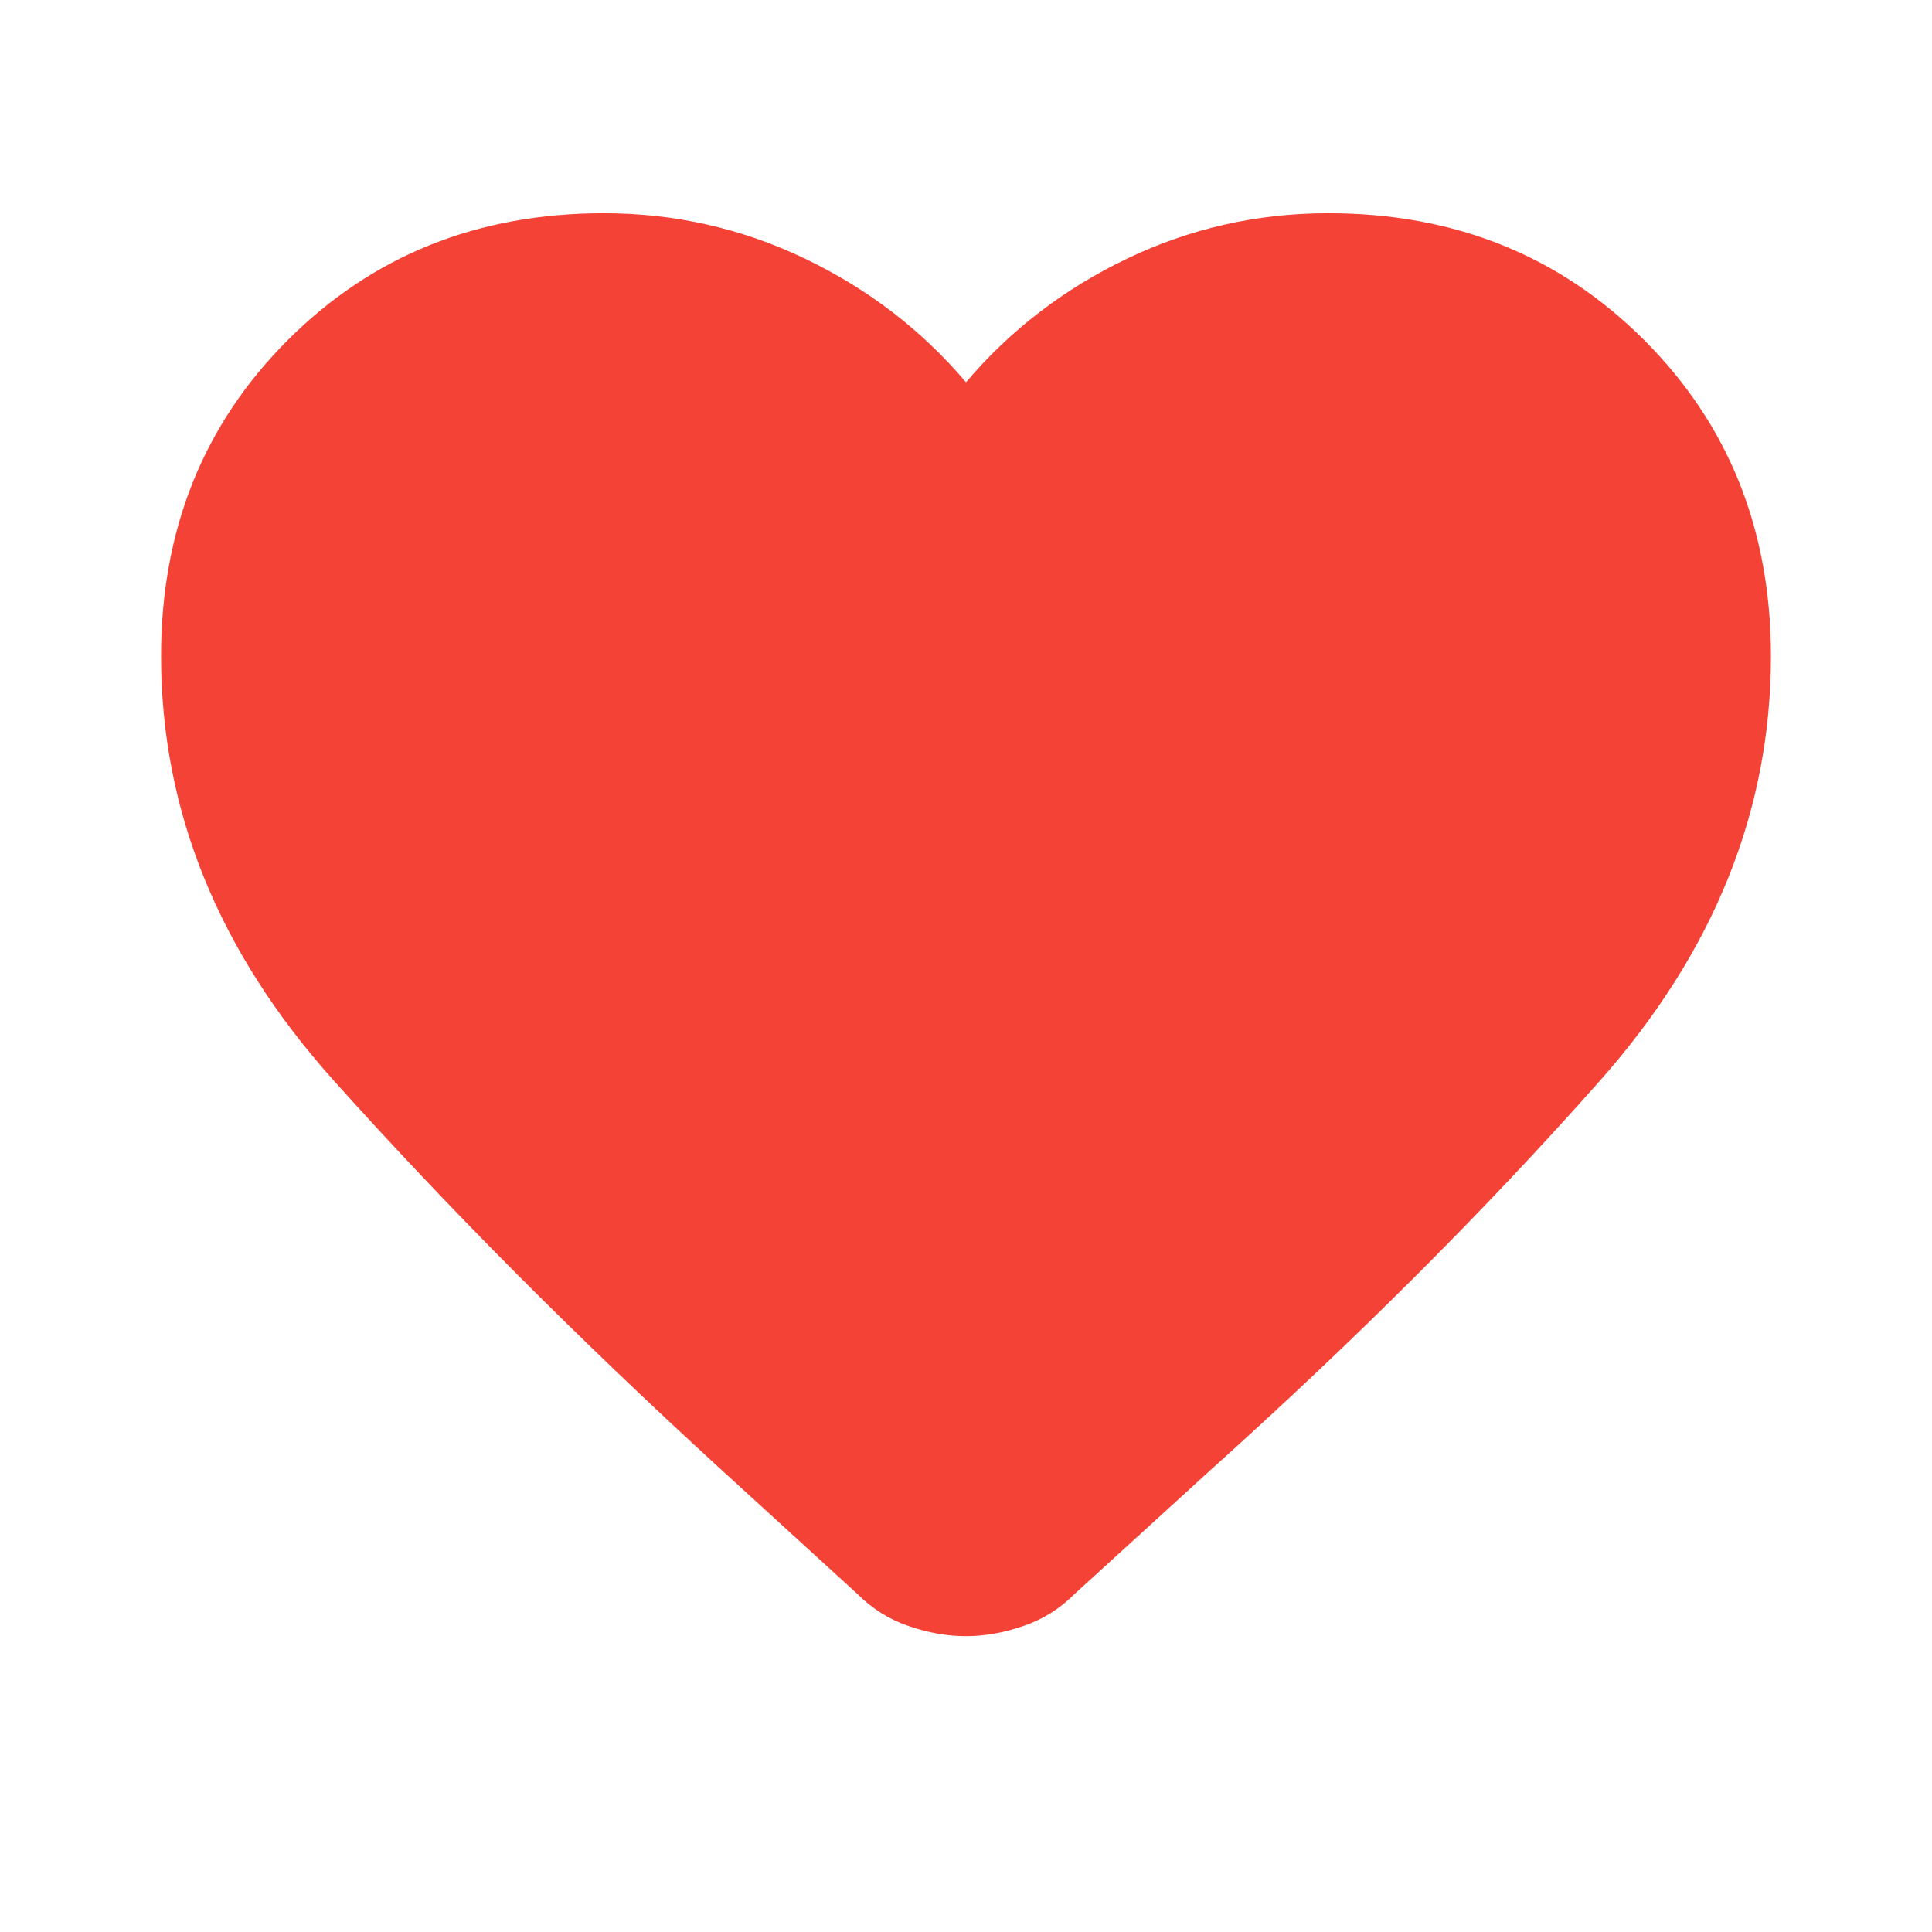 <svg viewBox="0 0 8 8" fill="none" xmlns="http://www.w3.org/2000/svg">
<g id="favorite_24dp_5F6368_FILL0_wght400_GRAD0_opsz24 1">
<path id="Vector" d="M4 6.775C3.922 6.775 3.843 6.761 3.762 6.733C3.682 6.706 3.611 6.661 3.55 6.6L2.975 6.075C2.386 5.536 1.854 5.001 1.379 4.471C0.904 3.94 0.667 3.356 0.667 2.717C0.667 2.194 0.842 1.758 1.192 1.408C1.542 1.058 1.978 0.883 2.5 0.883C2.794 0.883 3.072 0.946 3.333 1.071C3.594 1.196 3.817 1.367 4 1.583C4.183 1.367 4.406 1.196 4.667 1.071C4.928 0.946 5.206 0.883 5.5 0.883C6.022 0.883 6.458 1.058 6.808 1.408C7.158 1.758 7.333 2.194 7.333 2.717C7.333 3.356 7.097 3.942 6.625 4.475C6.153 5.008 5.617 5.544 5.017 6.083L4.45 6.6C4.389 6.661 4.318 6.706 4.237 6.733C4.157 6.761 4.078 6.775 4 6.775Z" fill="#F44336"/>
</g>
</svg>
